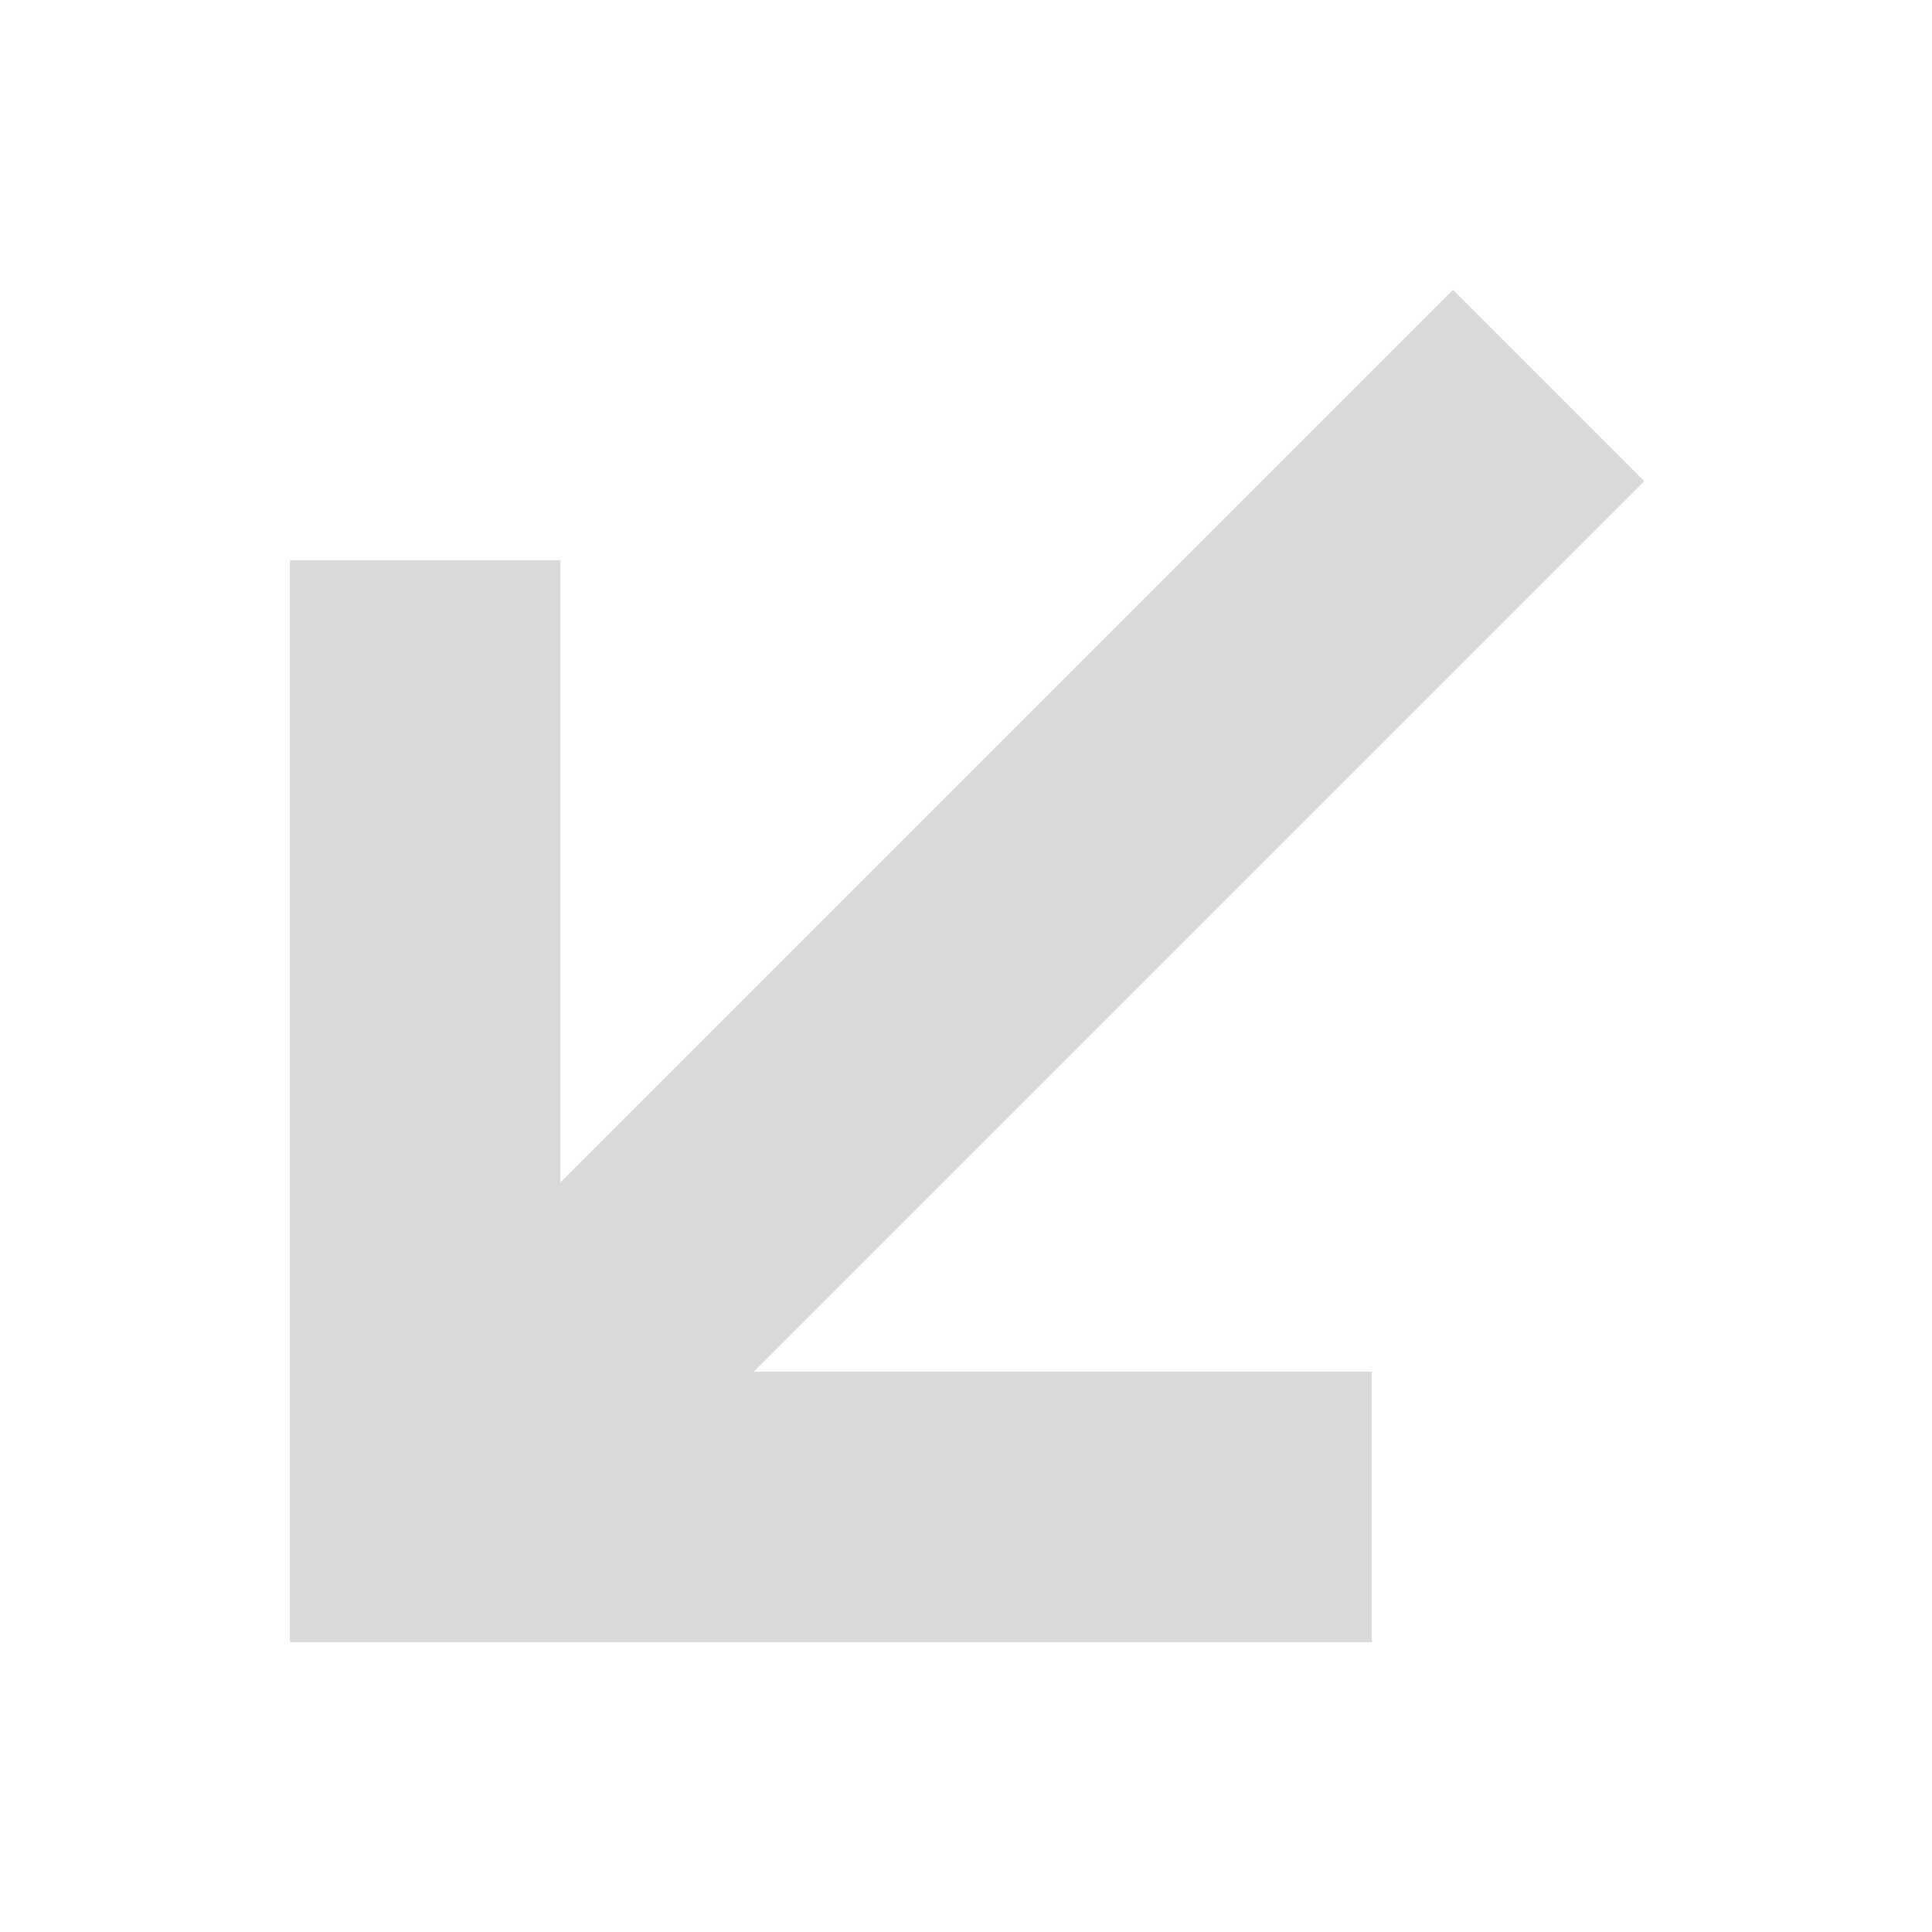 <svg viewBox="0 0 20 20" fill="none" xmlns="http://www.w3.org/2000/svg">
<path fill-rule="evenodd" clip-rule="evenodd" d="M15.041 3L17.021 4.98L7.801 14.2L14.201 14.2V17H5.801V17H3.001V5.8H5.801V12.24L15.041 3Z" fill="#D9D9D9"/>
</svg>
